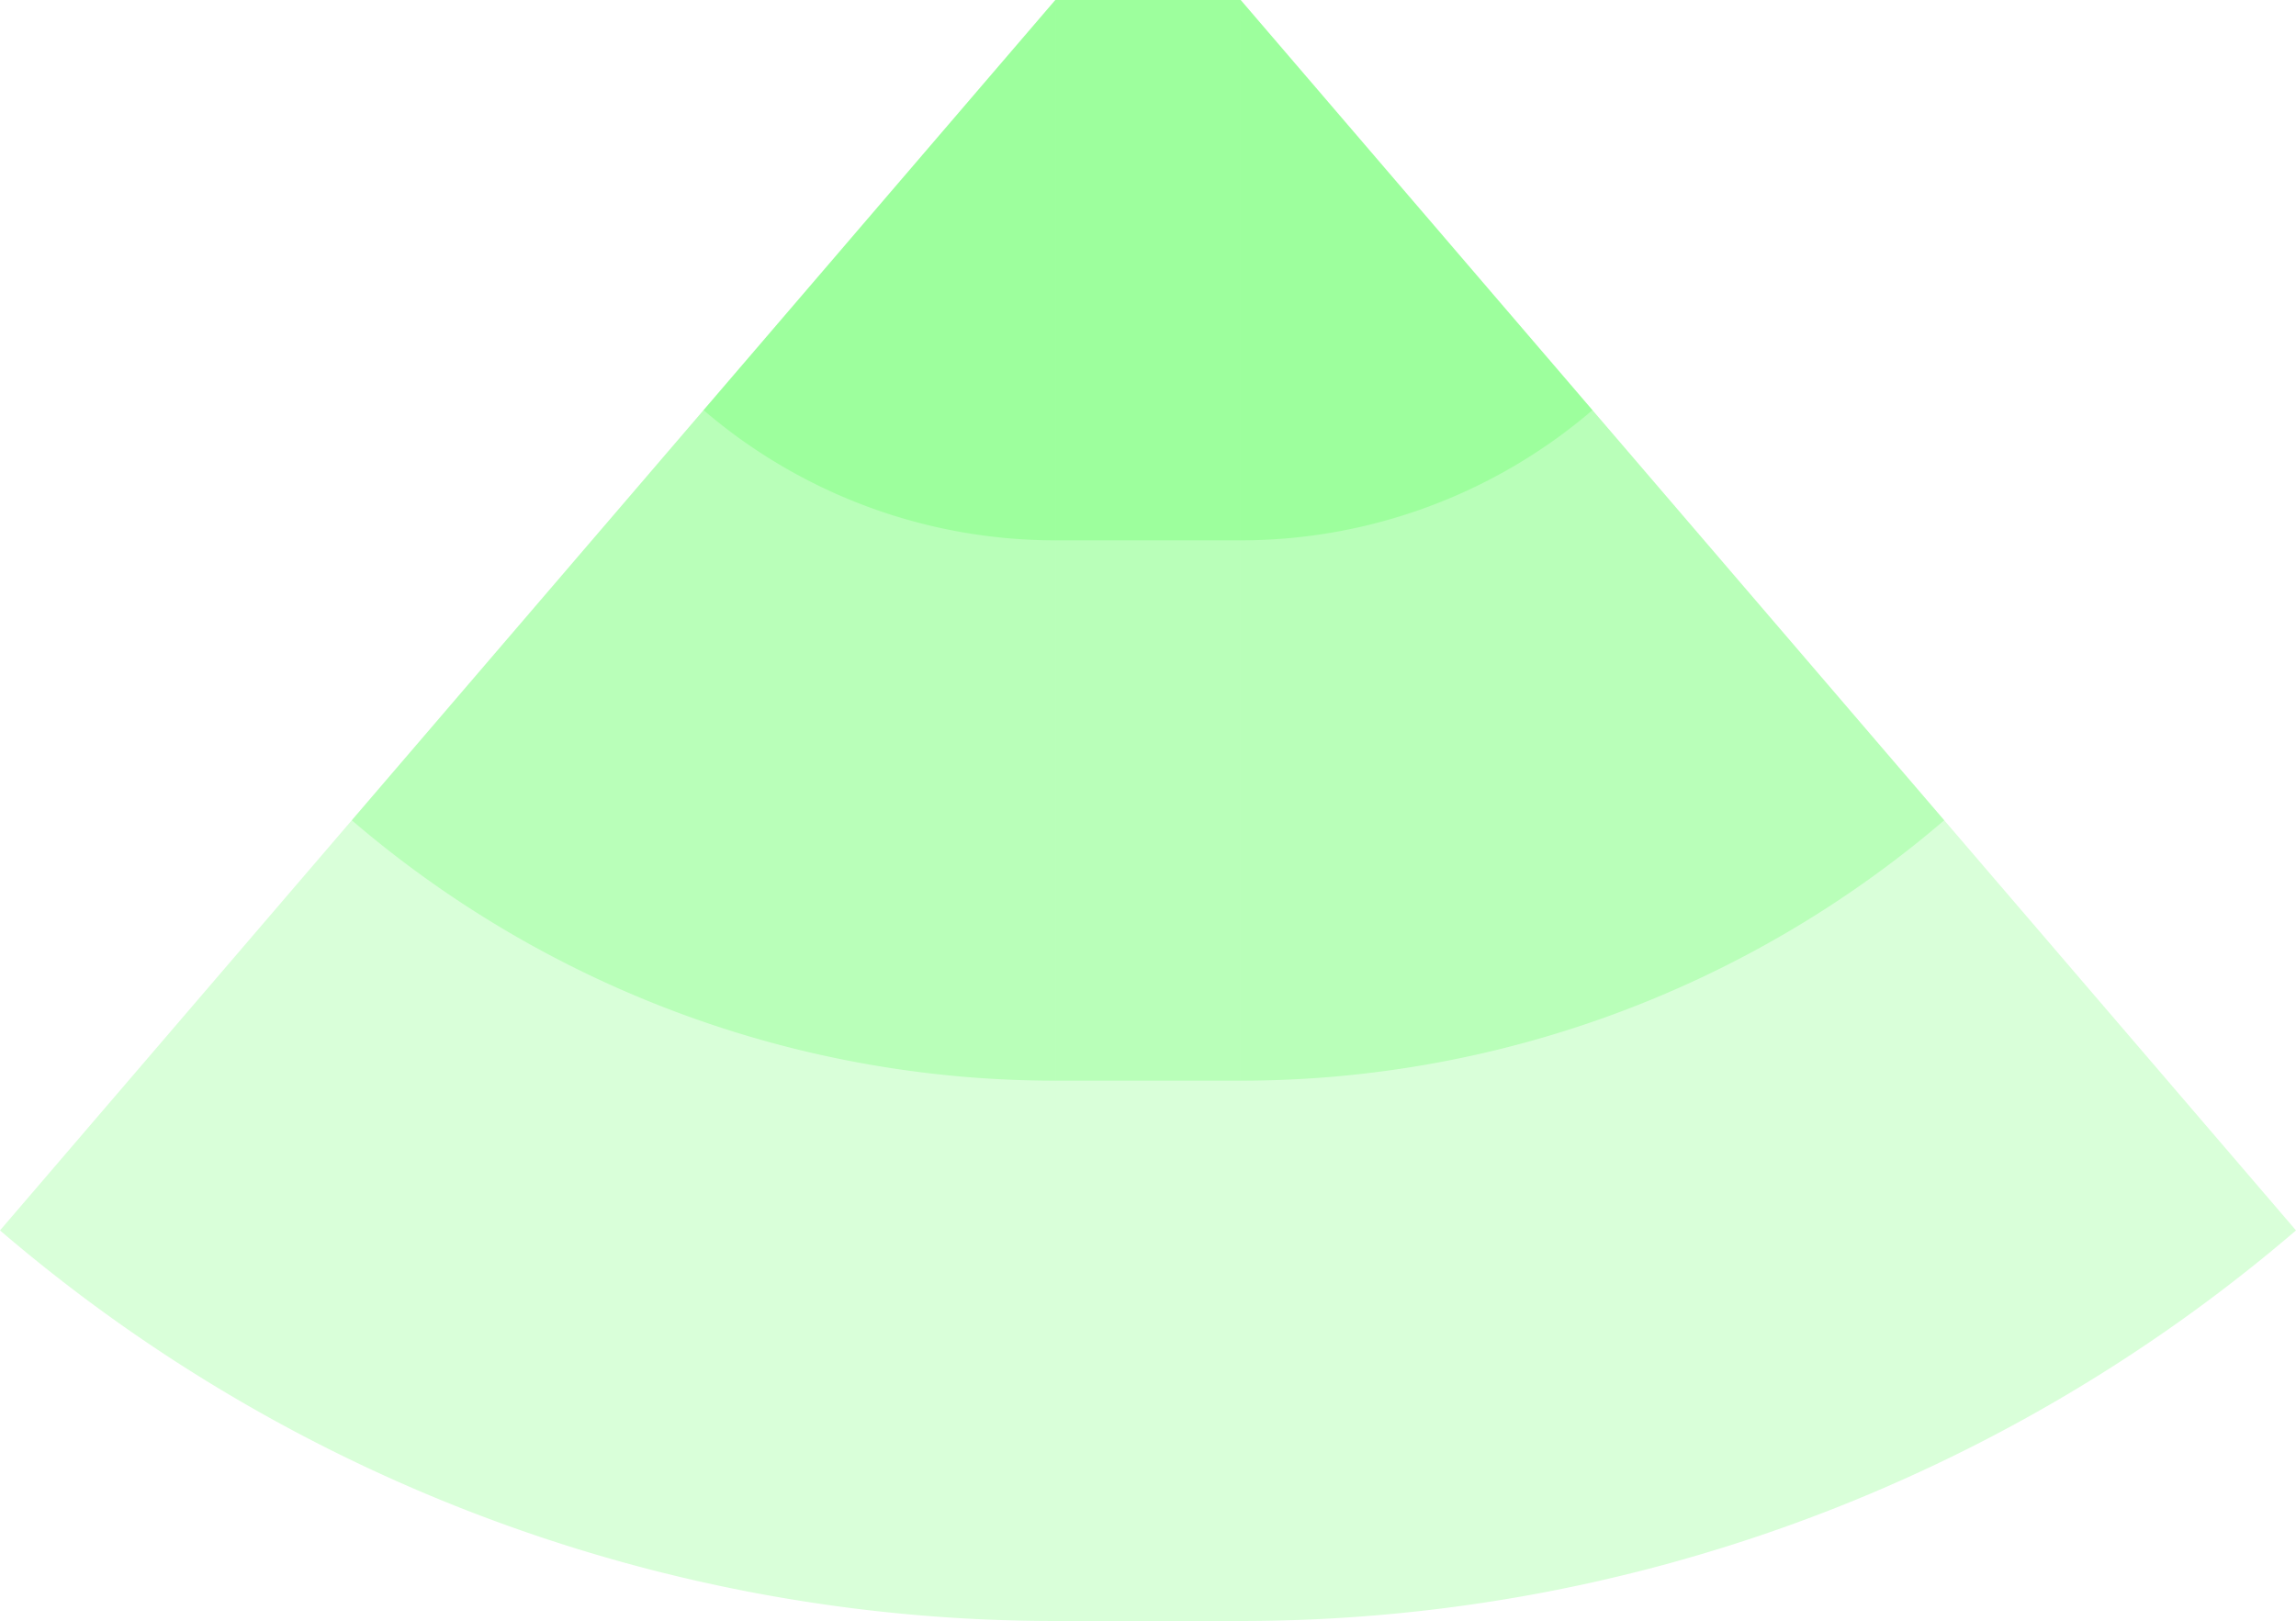 <!-- Created with Inkscape (http://www.inkscape.org/) --><svg xmlns:rdf="http://www.w3.org/1999/02/22-rdf-syntax-ns#" width="1200.431" xmlns:svg="http://www.w3.org/2000/svg" id="svg2" height="847.5" xmlns:dc="http://purl.org/dc/elements/1.1/" xmlns:cc="http://creativecommons.org/ns#" xmlns="http://www.w3.org/2000/svg" version="1.1">
  <defs id="defs3031"/>
  <rect x="551.756" width="96.92" id="rect3000" y="0" height="847.5" style="fill:#00ff00;fill-opacity:0.15"/>
  <rect x="551.756" width="96.92" id="rect3001" y="0" height="565" style="fill:#00ff00;fill-opacity:0.15"/>
  <rect x="551.756" width="96.92" id="rect3002" y="0" height="282.5" style="fill:#00ff00;fill-opacity:0.15"/>
  
	
	
	<path style="fill:#00ff00;fill-opacity:0.15" id="path3021" d="M 0,643.29 A 847.5,847.5 1 0 0 551.756,847.5 v -847.5 z"/>
	<path style="fill:#00ff00;fill-opacity:0.15" id="path3021" d="M 183.919,428.86 A 565,565 1 0 0 551.756,565 v -565 z"/>
	<path style="fill:#00ff00;fill-opacity:0.15" id="path3021" d="M 367.837,214.43 A 282.5,282.5 1 0 0 551.756,282.5 v -282.5 z"/>
	
	
	<path style="fill:#00ff00;fill-opacity:0.15" id="path3021" d="M 1200.431,643.29 A 847.5,847.5 0 0 1 648.676,847.5 v -847.5 z"/>
	<path style="fill:#00ff00;fill-opacity:0.15" id="path3021" d="M 1016.513,428.86 A 565,565 0 0 1 648.676,565 v -565 z"/>
	<path style="fill:#00ff00;fill-opacity:0.15" id="path3021" d="M 832.594,214.43 A 282.5,282.5 0 0 1 648.676,282.5 v -282.5 z"/>
</svg>